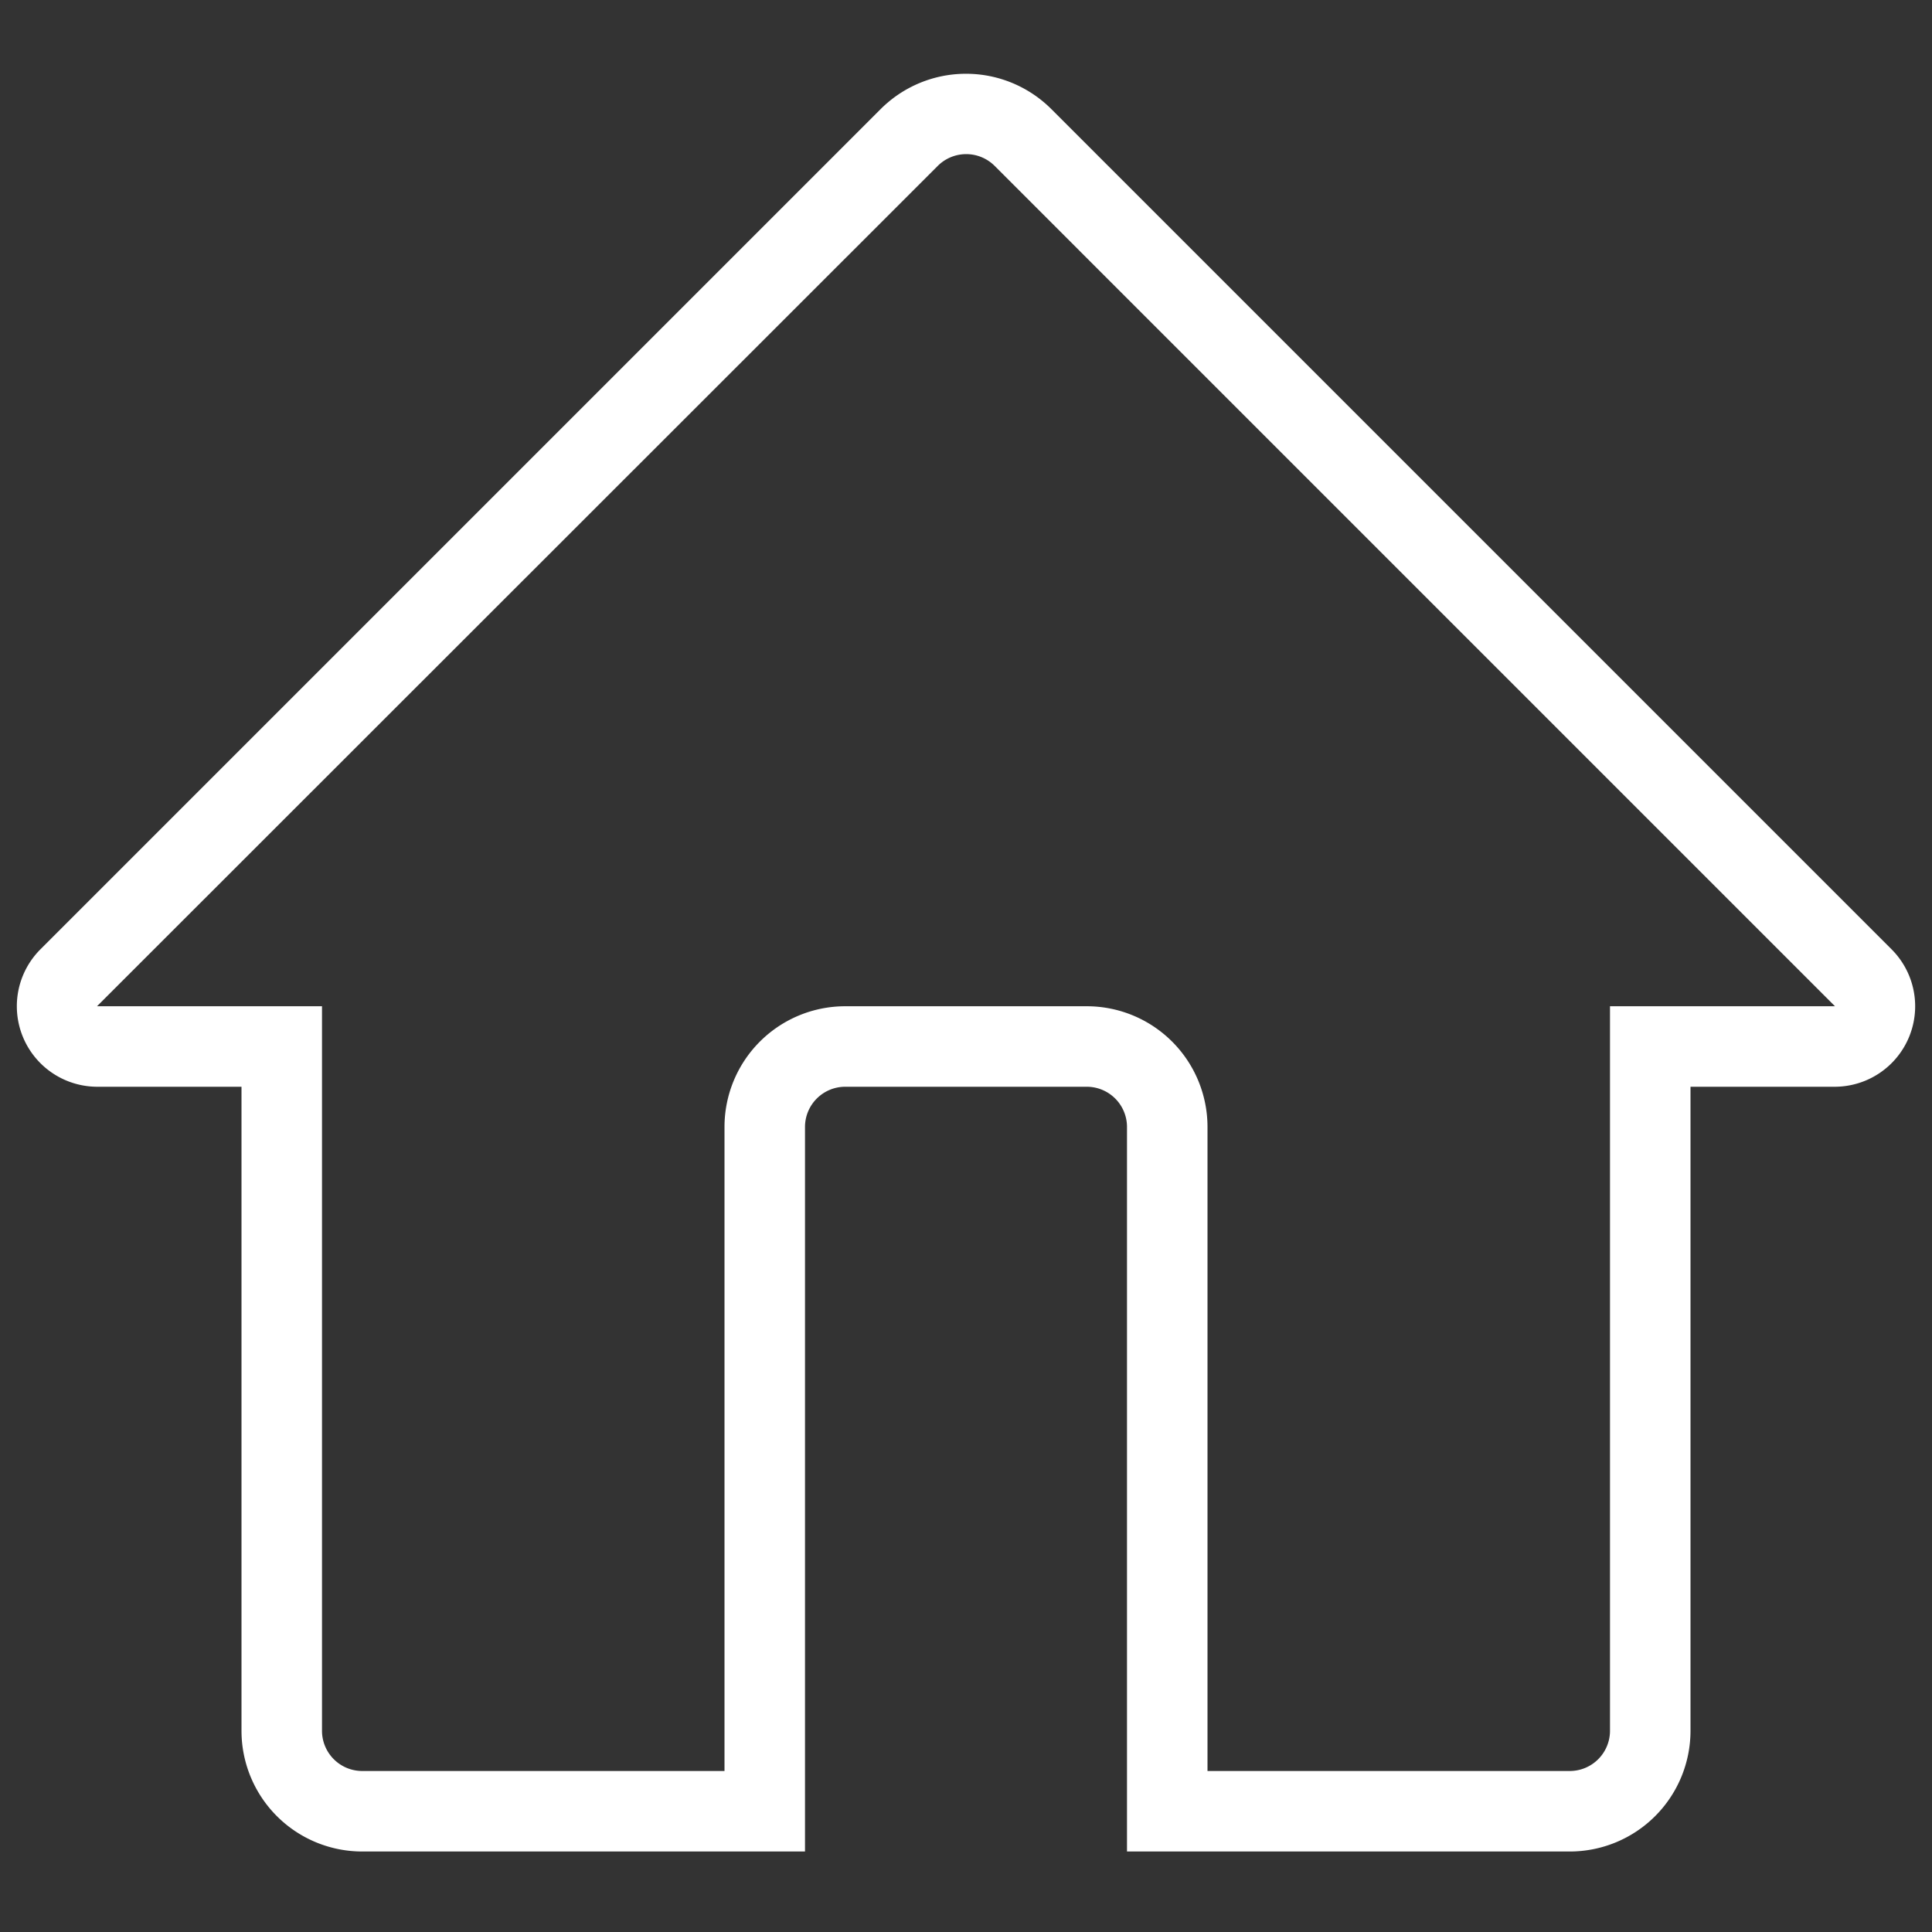 <svg t="1565229174563" class="icon" viewBox="0 0 1024 1024" version="1.1" xmlns="http://www.w3.org/2000/svg" p-id="5301" width="600" height="600"><rect x="0" y="0" width="1024" height="1024" fill="#333333" stroke="none"/><path d="M832 981.333H597.333V597.333a21.333 21.333 0 0 0-21.333-21.333h-128a21.333 21.333 0 0 0-21.333 21.333v384H192a64 64 0 0 1-64-64V576H51.413A42.667 42.667 0 0 1 21.333 503.253L466.773 57.813a64 64 0 0 1 90.453 0L1002.667 503.253A42.667 42.667 0 0 1 972.587 576H896v341.333a64 64 0 0 1-64 64z m-192-42.667h192a21.333 21.333 0 0 0 21.333-21.333V533.333h119.253L527.147 87.893a21.333 21.333 0 0 0-30.08 0L51.413 533.333H170.667v384a21.333 21.333 0 0 0 21.333 21.333h192V597.333a64 64 0 0 1 64-64h128a64 64 0 0 1 64 64z" p-id="5302" fill="#ffffff"></path></svg>